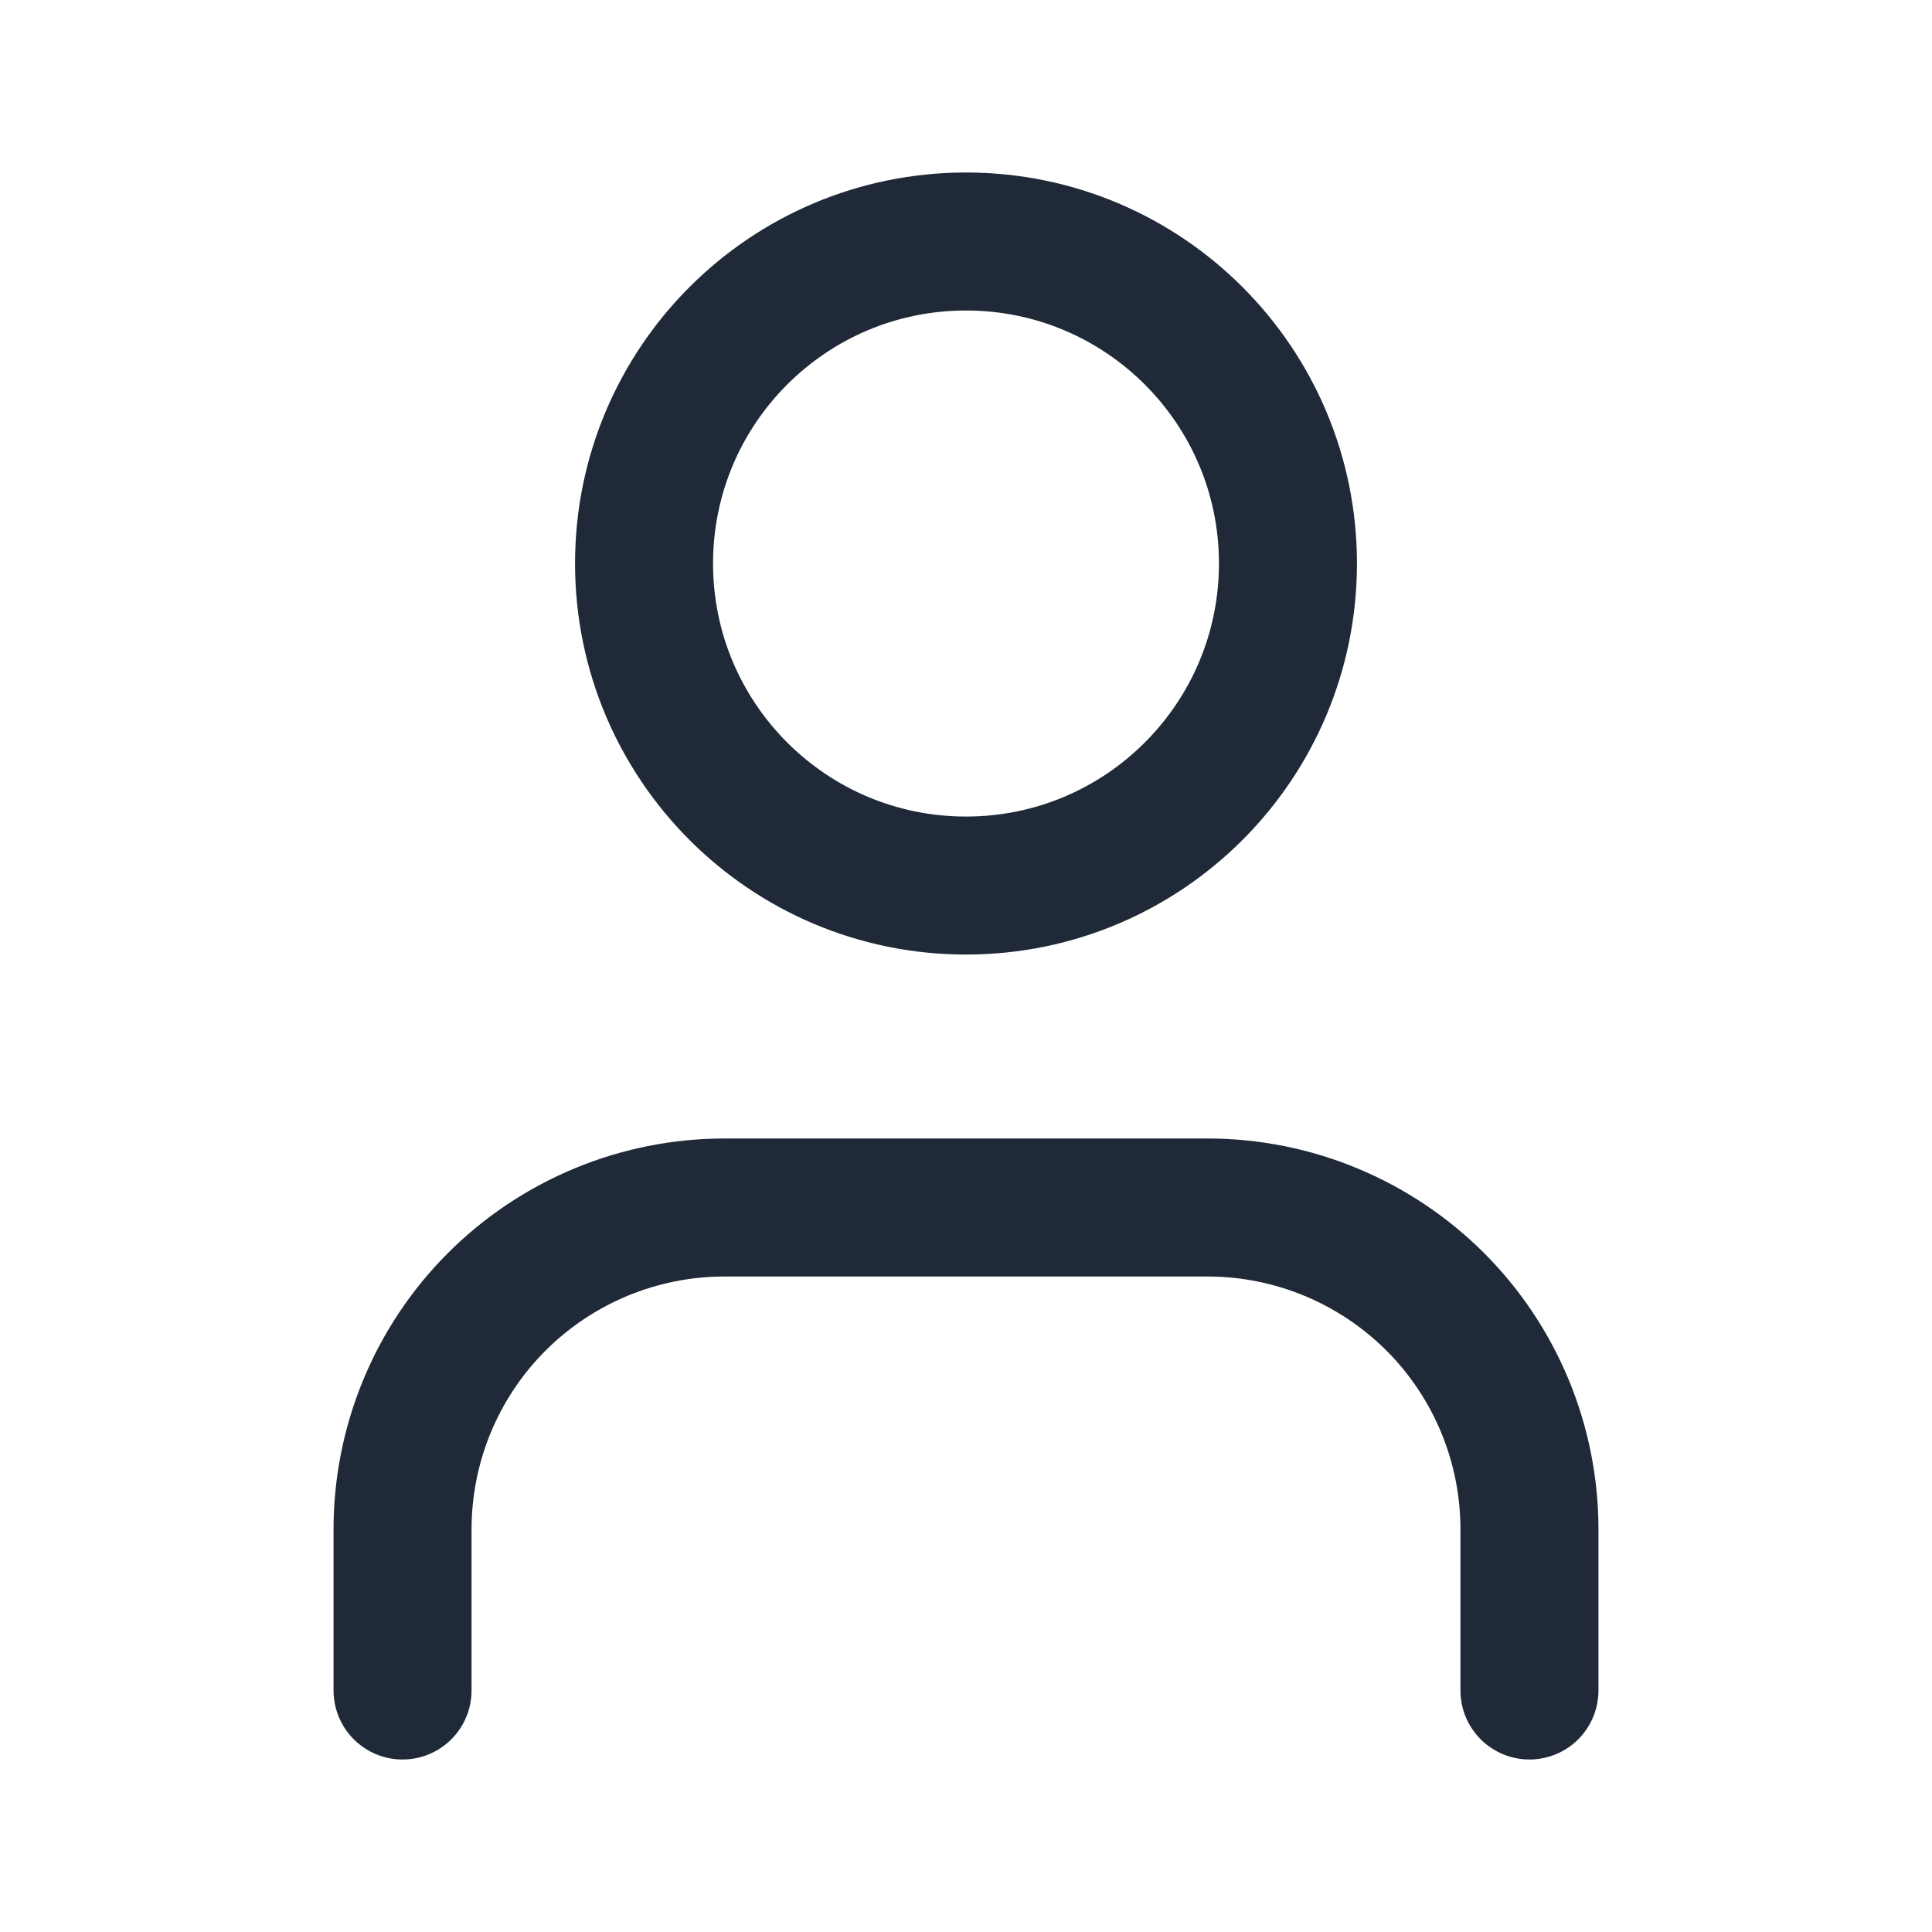 <svg width="14" height="14" viewBox="0 0 14 14" fill="none" xmlns="http://www.w3.org/2000/svg">
<path d="M11.083 12.25V11.083C11.083 10.464 10.838 9.871 10.4 9.433C9.962 8.996 9.369 8.75 8.75 8.75H5.25C4.631 8.75 4.038 8.996 3.6 9.433C3.162 9.871 2.917 10.464 2.917 11.083V12.25" stroke="#1F2937" stroke-linecap="round" stroke-linejoin="round"/>
<path d="M7 6.417C8.289 6.417 9.333 5.372 9.333 4.083C9.333 2.795 8.289 1.75 7 1.75C5.711 1.75 4.667 2.795 4.667 4.083C4.667 5.372 5.711 6.417 7 6.417Z" stroke="#1F2937" stroke-linecap="round" stroke-linejoin="round"/>
</svg>
